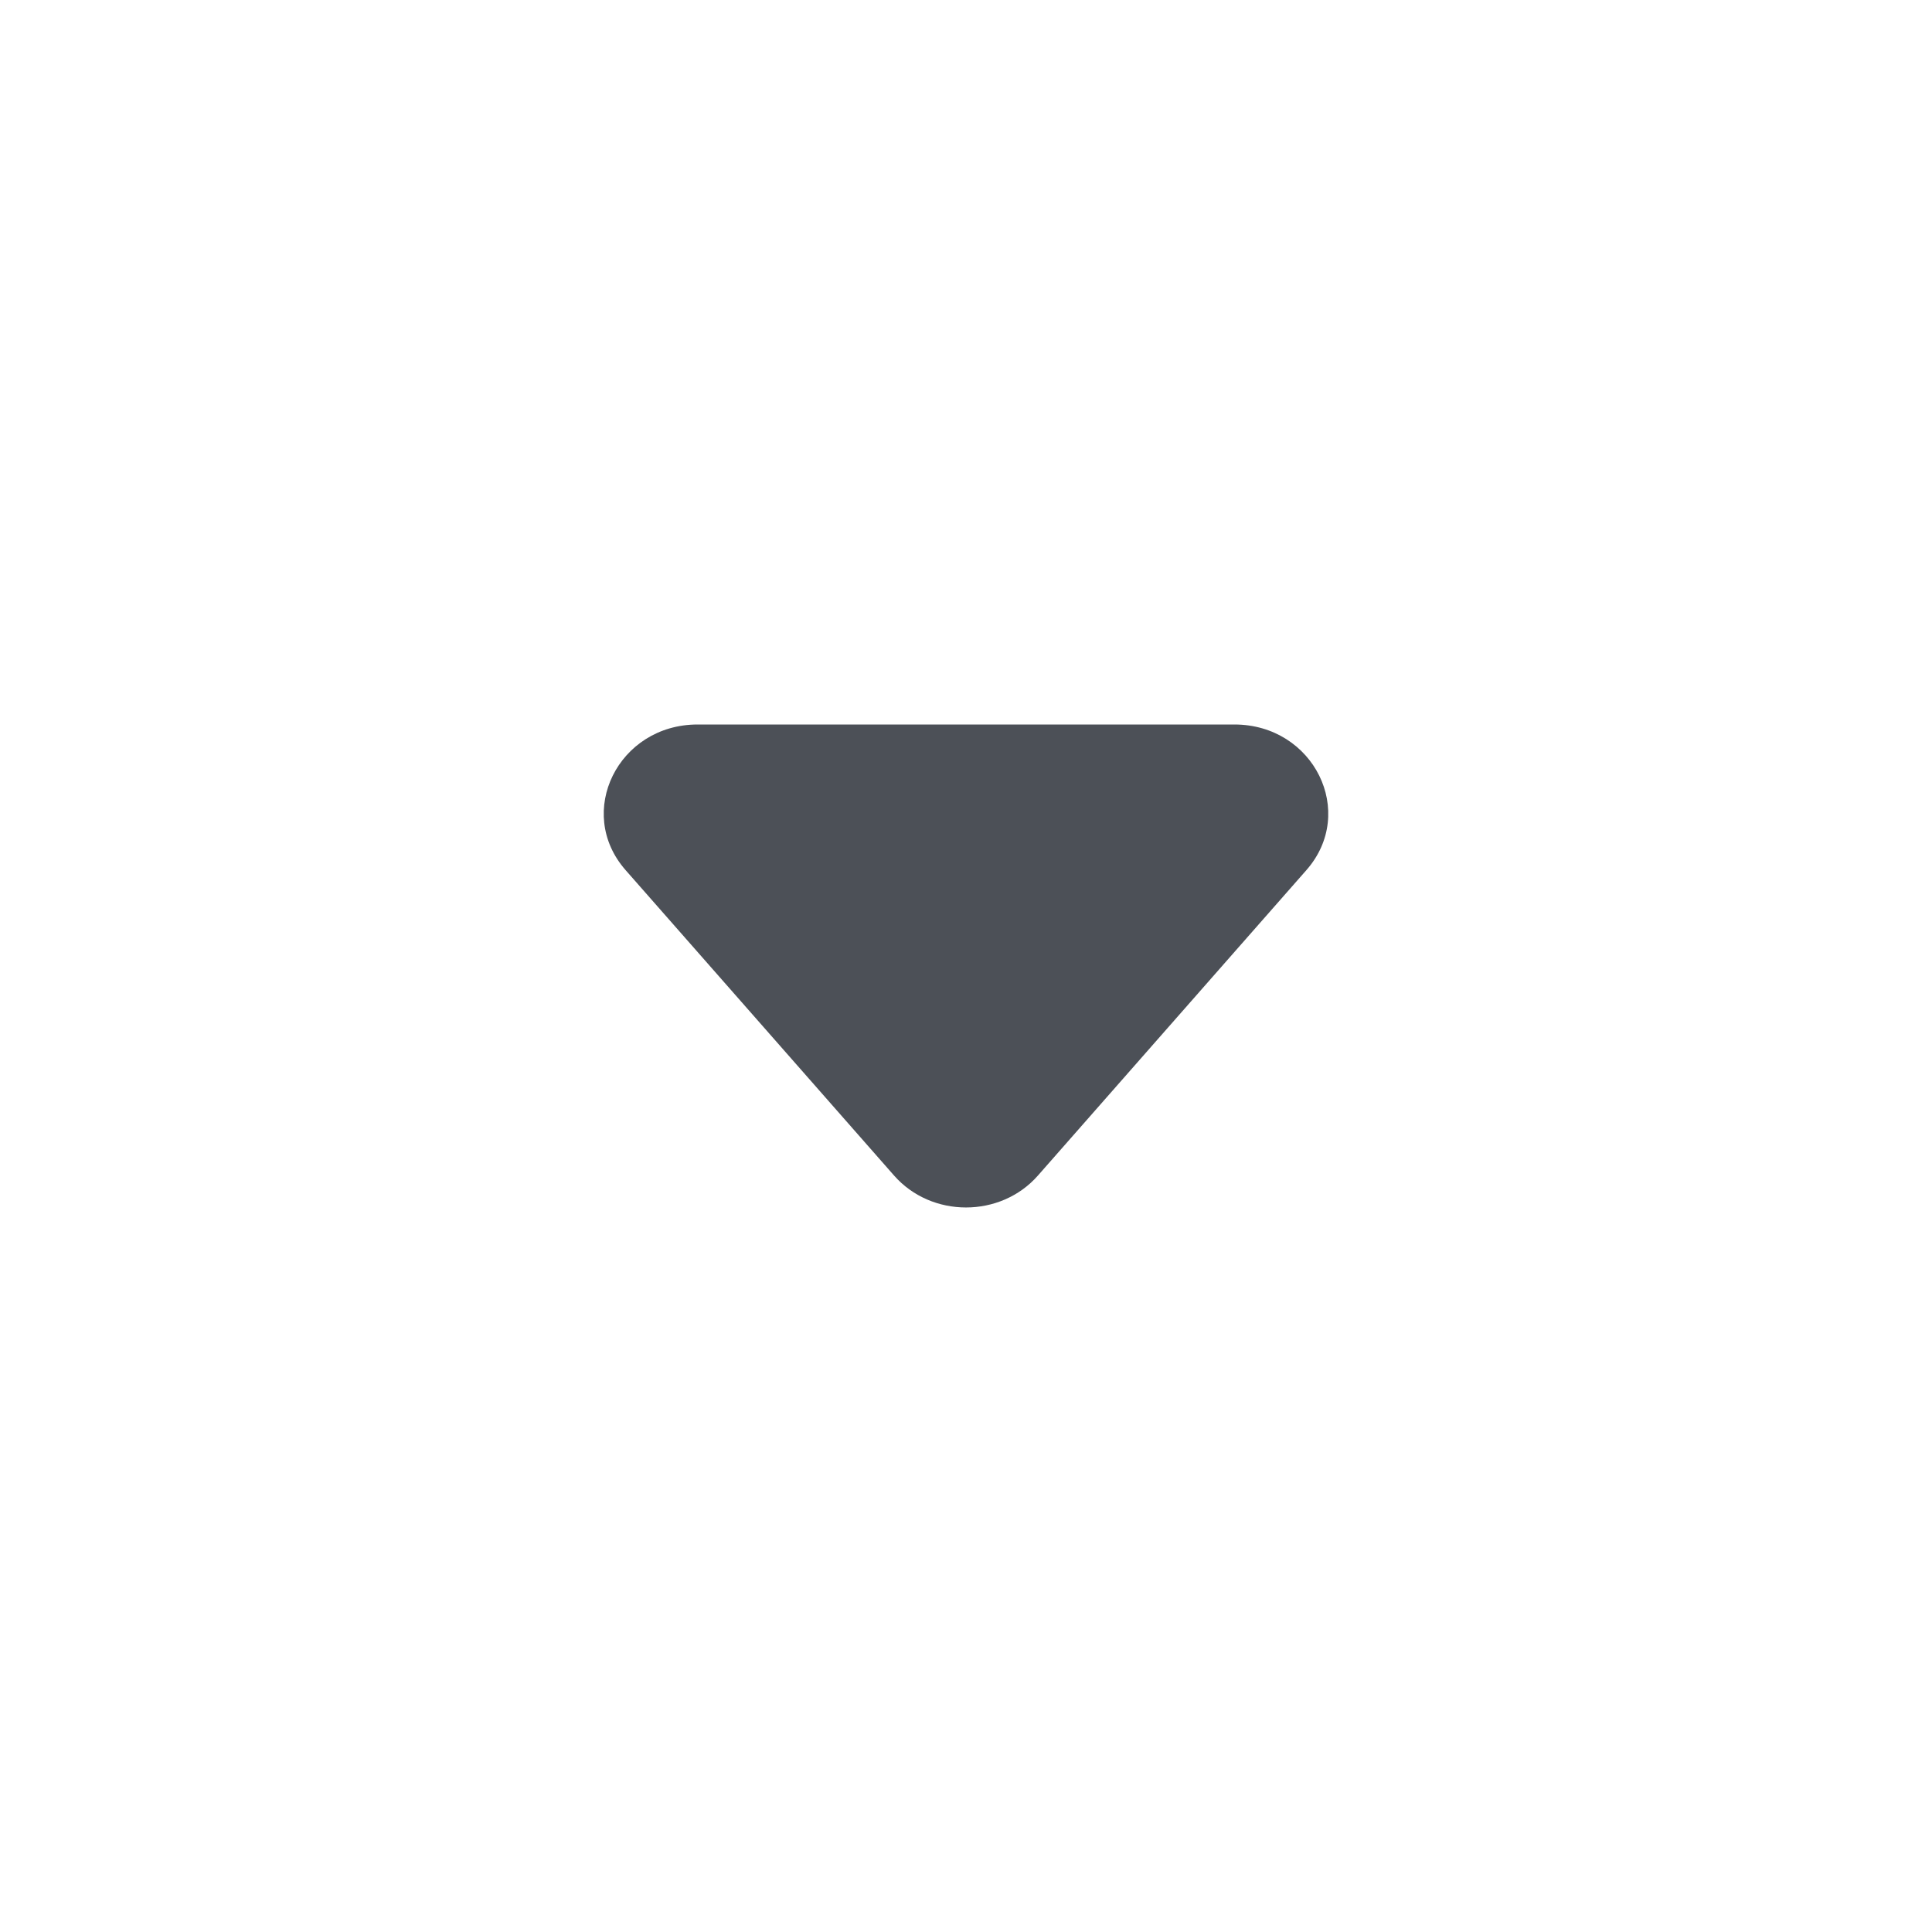 <svg width="16" height="16" viewBox="0 0 16 16" fill="none" xmlns="http://www.w3.org/2000/svg">
<path d="M5.777 6H10.223C10.88 6 11.24 6.727 10.819 7.206L8.596 9.735C8.286 10.088 7.714 10.088 7.404 9.735L5.181 7.206C4.76 6.727 5.12 6 5.777 6Z" fill="#4C5057"/>
</svg>
